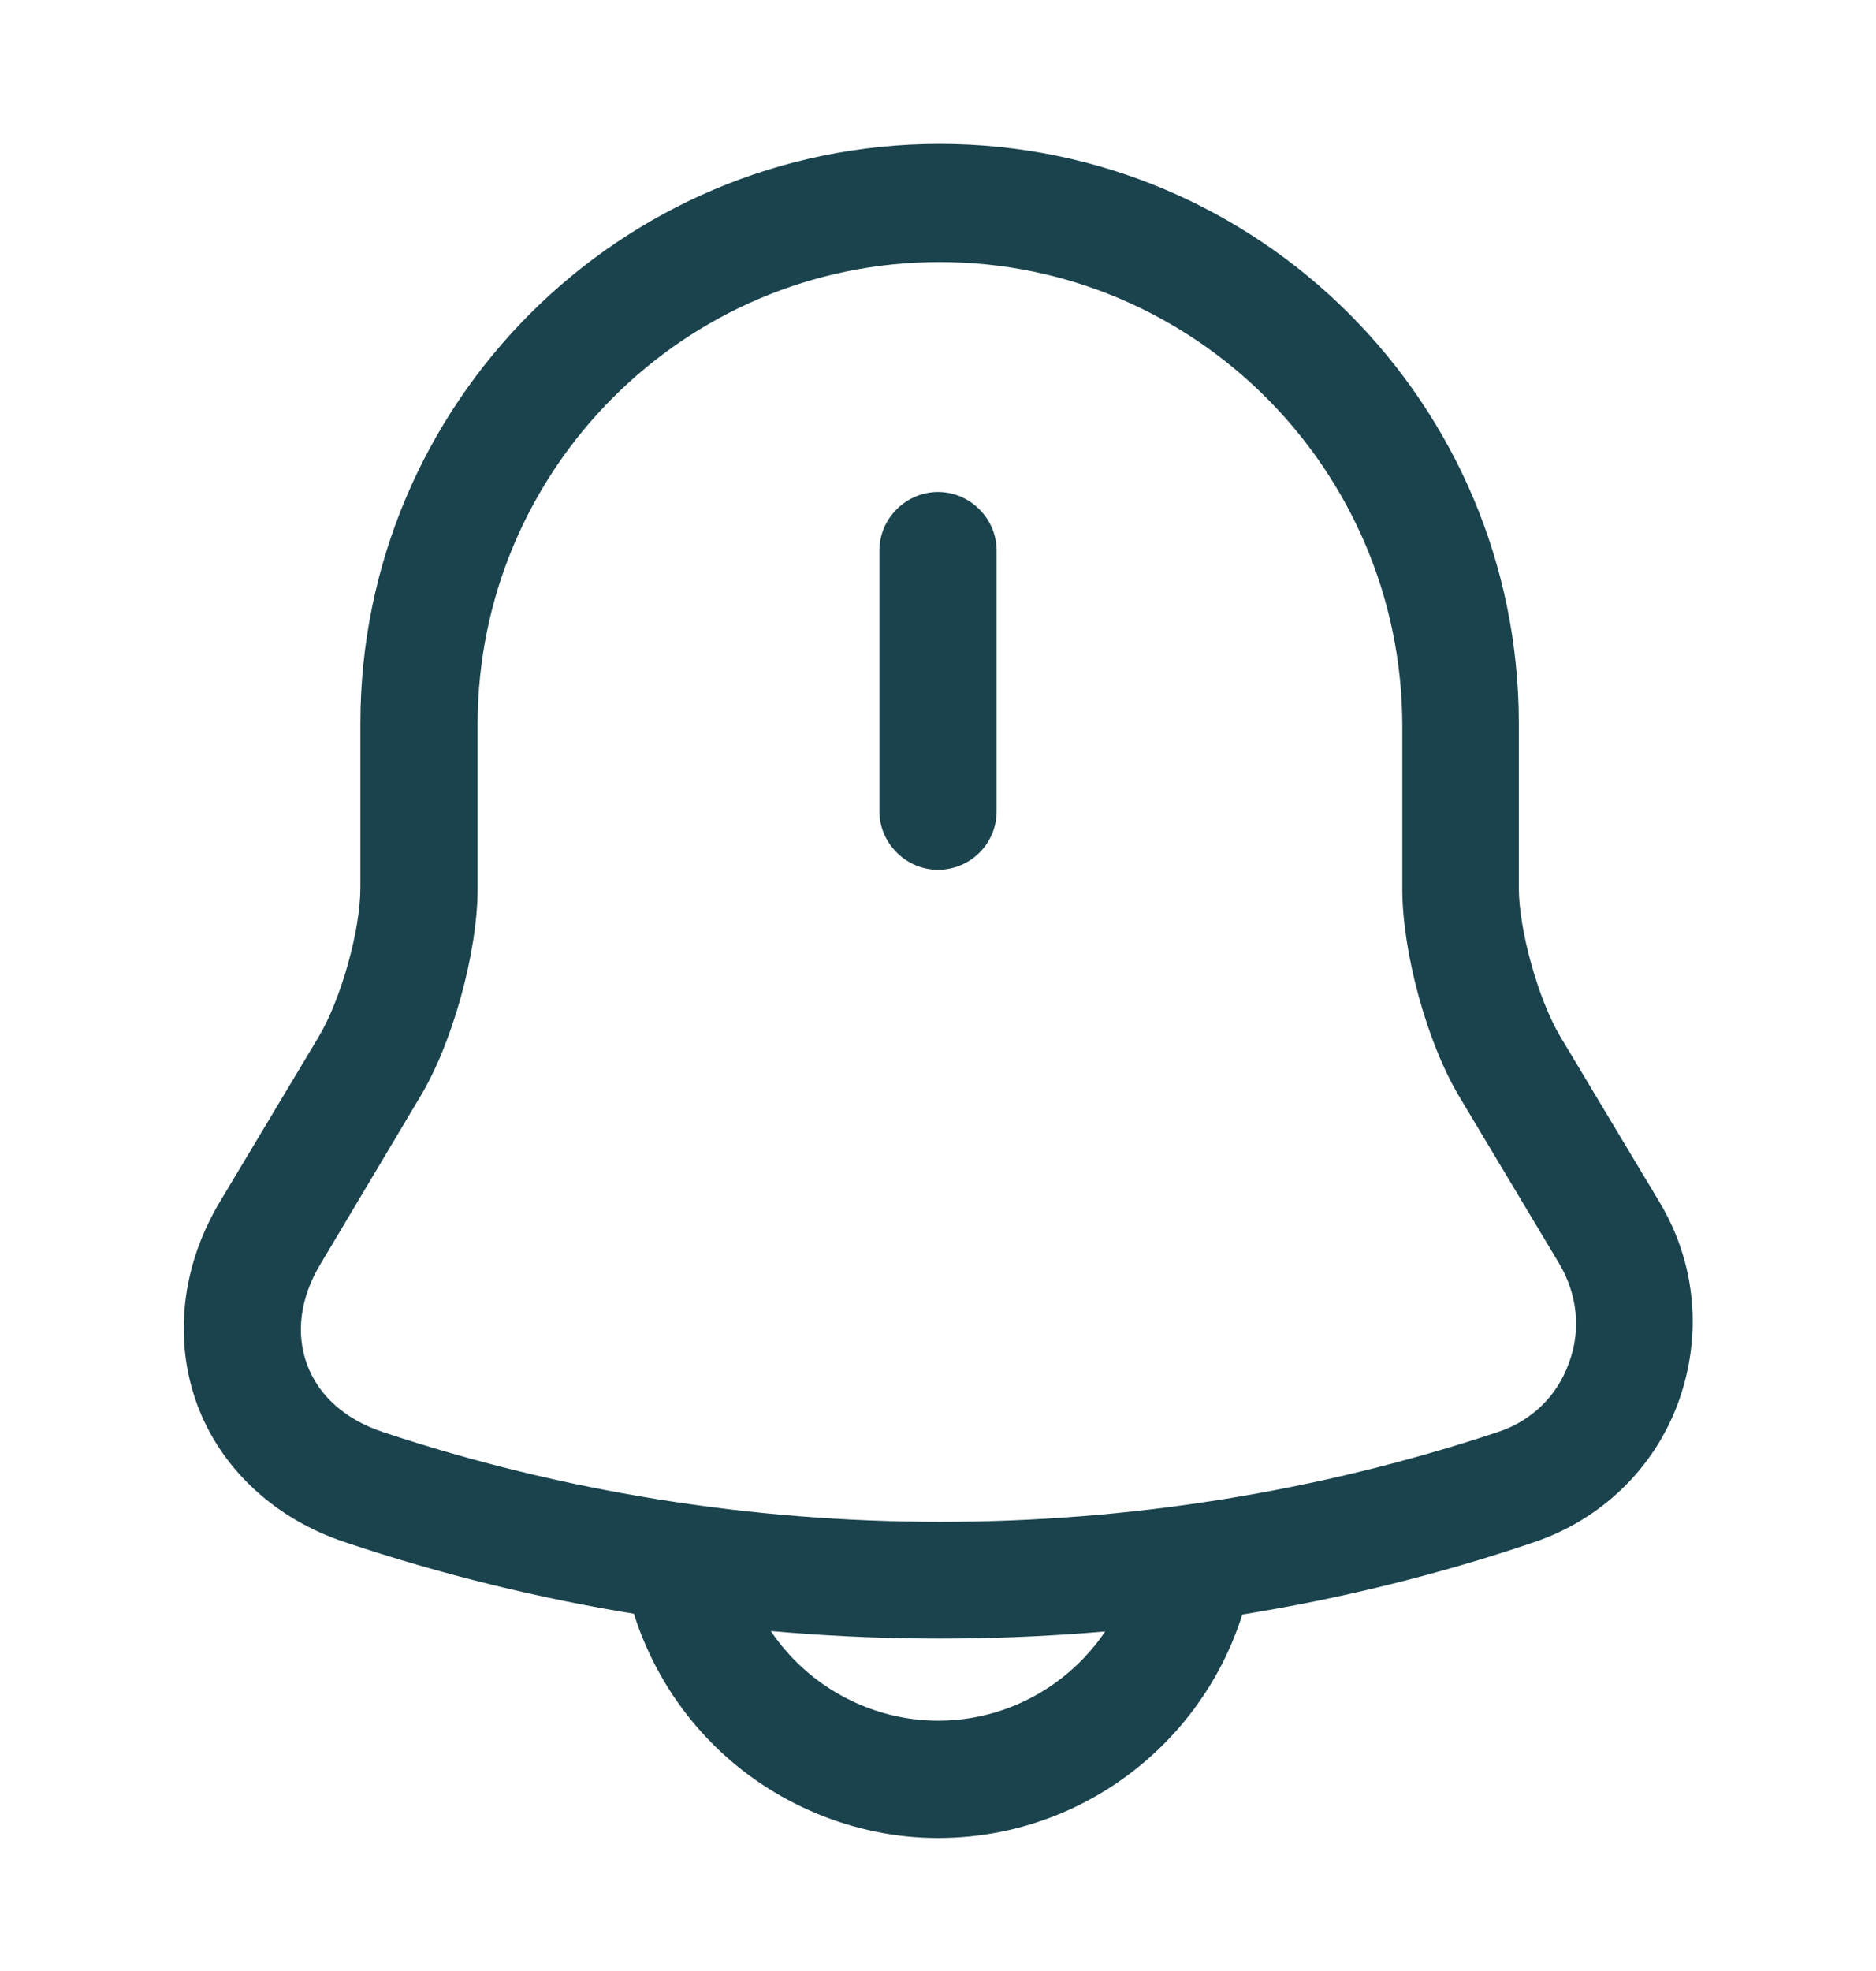 <svg width="20" height="21" viewBox="0 0 20 21" fill="none" xmlns="http://www.w3.org/2000/svg">
<g id="vuesax/outline/notification-bing">
<g id="notification-bing">
<path id="Vector" d="M10 9.267C9.658 9.267 9.375 8.983 9.375 8.642V5.867C9.375 5.525 9.658 5.242 10 5.242C10.342 5.242 10.625 5.525 10.625 5.867V8.642C10.625 8.992 10.342 9.267 10 9.267Z" fill="#1A434E"/>
<path id="Vector_2" d="M10.017 17.458C7.867 17.458 5.725 17.117 3.683 16.433C2.925 16.183 2.35 15.642 2.1 14.958C1.85 14.275 1.933 13.492 2.342 12.808L3.4 11.042C3.633 10.65 3.842 9.917 3.842 9.458V7.708C3.842 4.3 6.608 1.533 10.017 1.533C13.425 1.533 16.192 4.3 16.192 7.708V9.458C16.192 9.908 16.4 10.65 16.633 11.042L17.692 12.808C18.083 13.458 18.15 14.233 17.892 14.942C17.633 15.65 17.067 16.192 16.35 16.433C14.308 17.125 12.167 17.458 10.017 17.458ZM10.017 2.792C7.3 2.792 5.092 5 5.092 7.717V9.467C5.092 10.142 4.825 11.117 4.475 11.692L3.417 13.467C3.2 13.825 3.15 14.208 3.275 14.542C3.4 14.875 3.683 15.125 4.083 15.258C7.917 16.533 12.133 16.533 15.967 15.258C16.325 15.142 16.6 14.875 16.725 14.525C16.858 14.175 16.817 13.792 16.625 13.467L15.567 11.7C15.217 11.125 14.95 10.15 14.95 9.475V7.725C14.942 5 12.733 2.792 10.017 2.792Z" fill="#1A434E"/>
<path id="Vector_3" d="M10 19.583C9.108 19.583 8.233 19.217 7.6 18.583C6.967 17.95 6.6 17.075 6.6 16.183H7.85C7.85 16.75 8.083 17.3 8.483 17.7C8.883 18.1 9.433 18.333 10 18.333C11.183 18.333 12.15 17.367 12.15 16.183H13.4C13.4 18.058 11.875 19.583 10 19.583Z" fill="#1A434E"/>
</g>
</g>
</svg>
